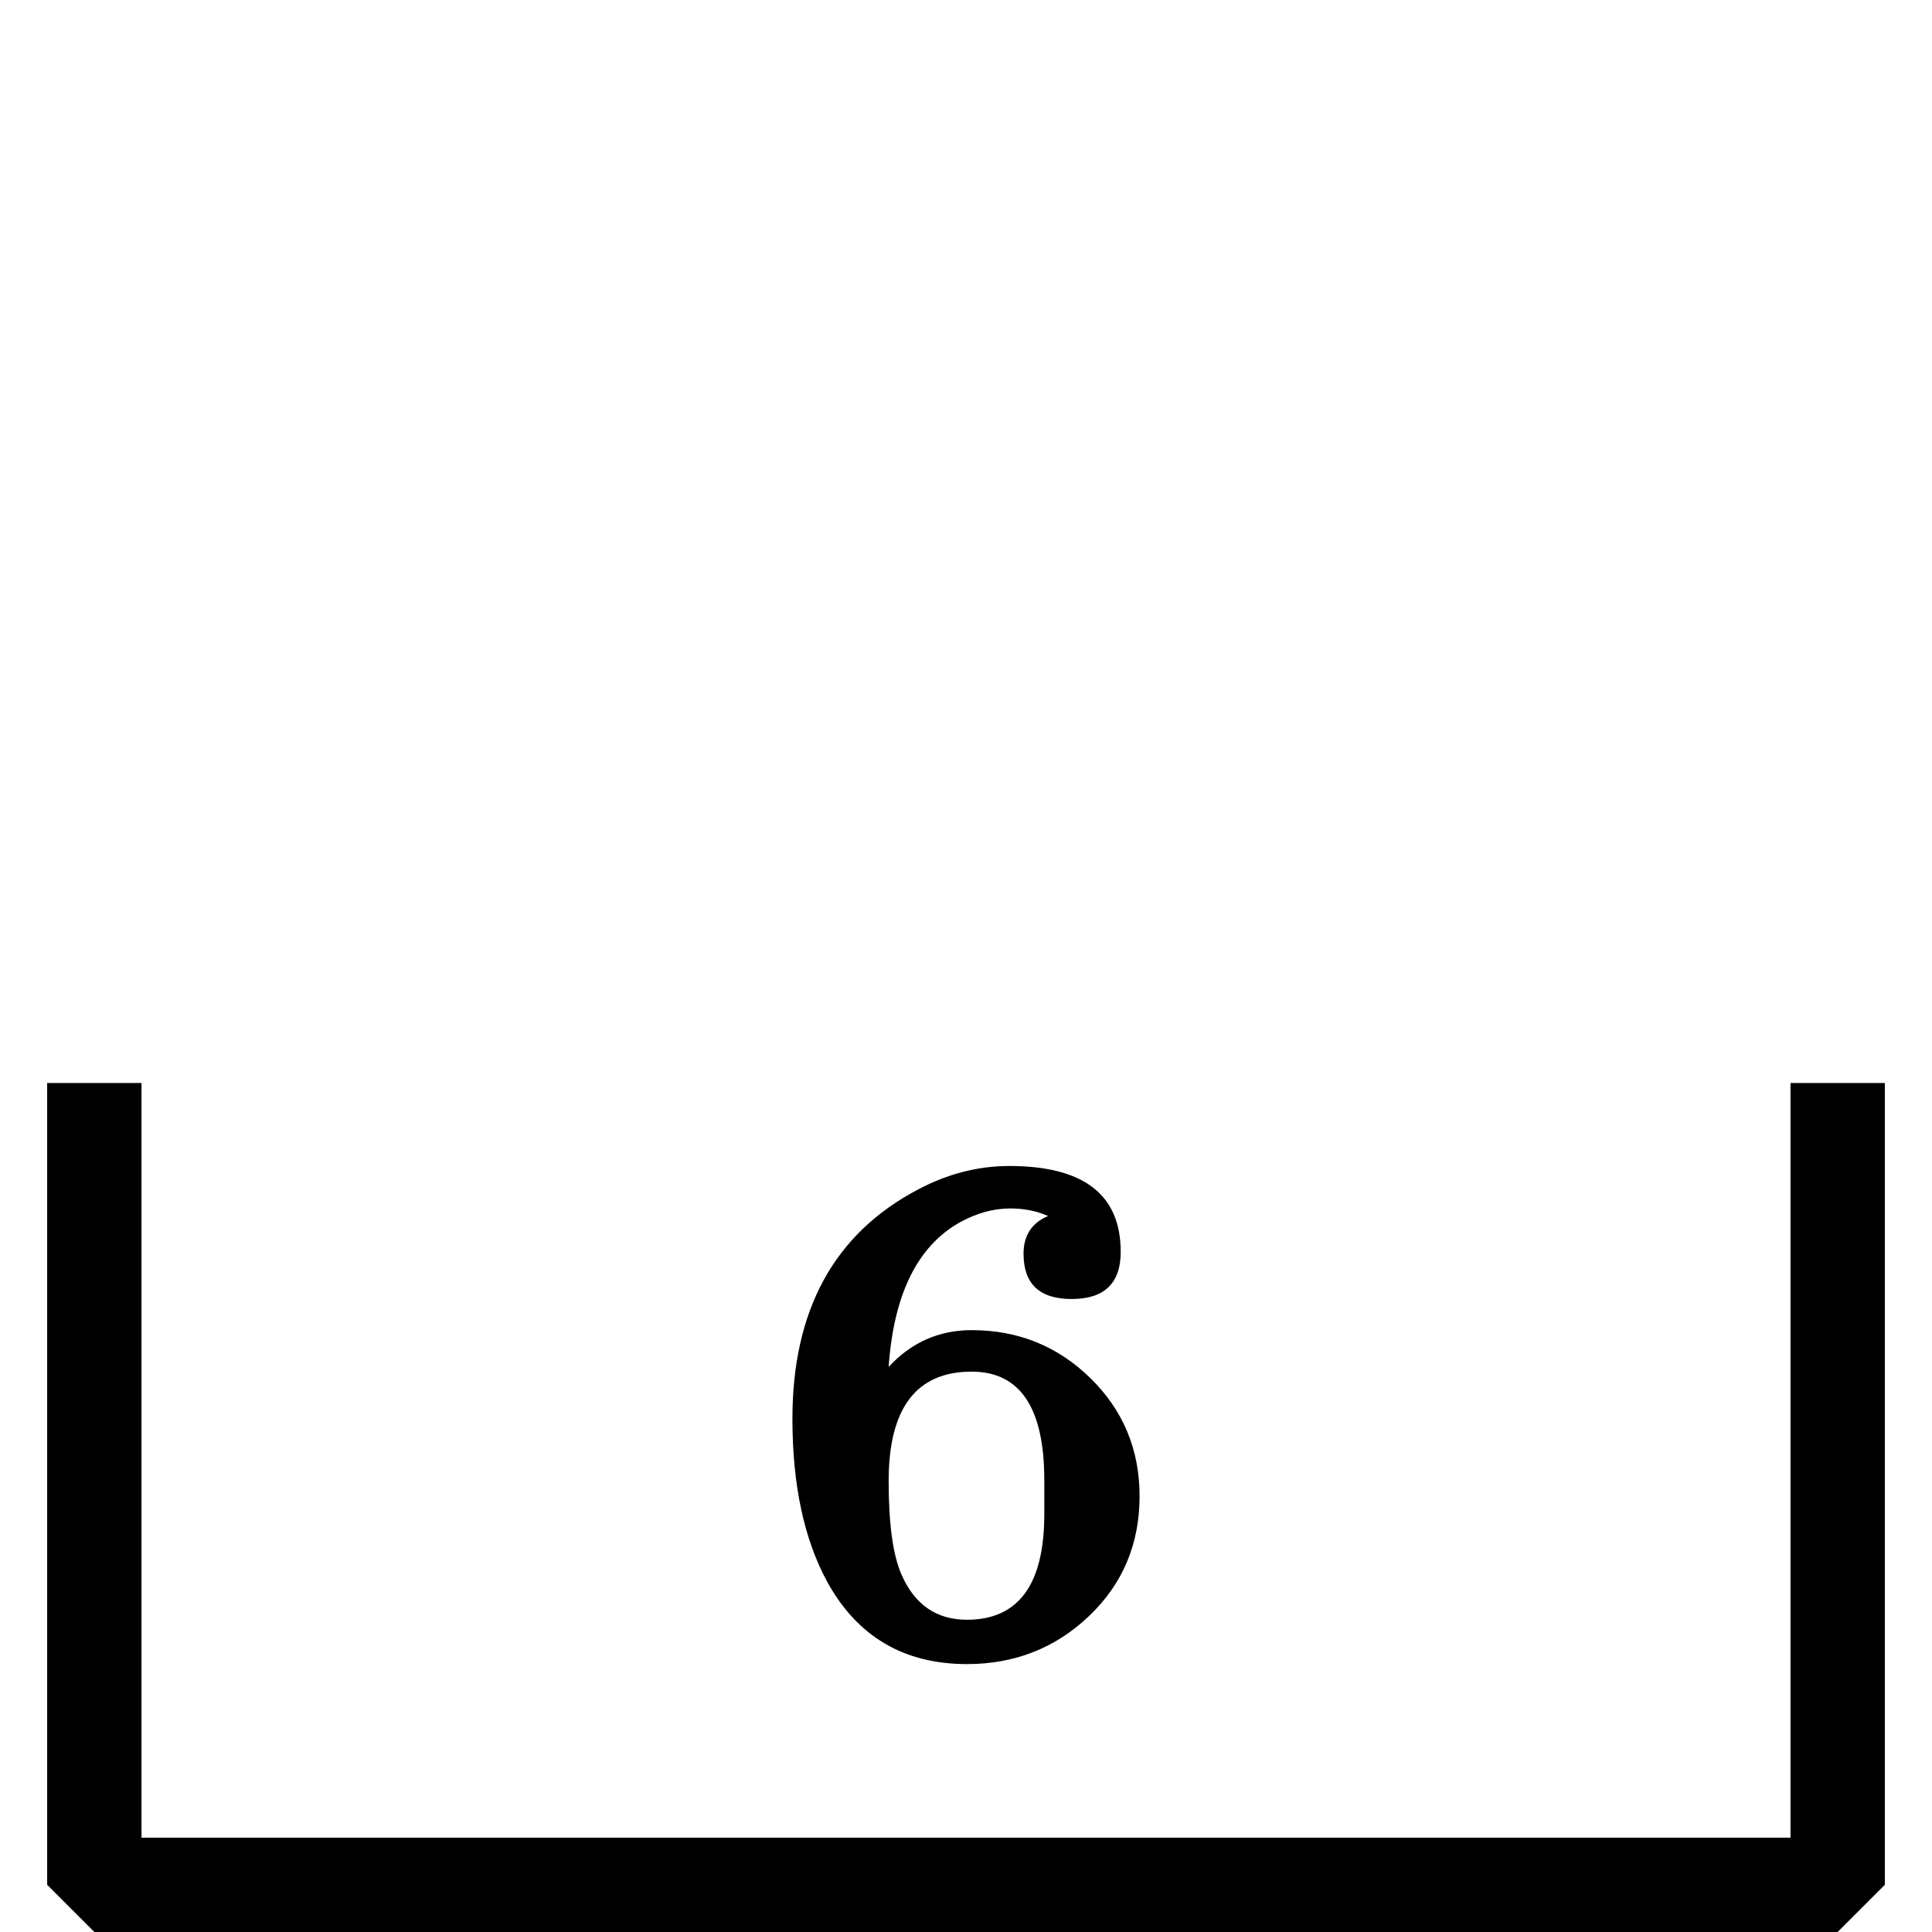 <?xml version="1.0" standalone="no"?>
<!DOCTYPE svg PUBLIC "-//W3C//DTD SVG 1.1//EN" "http://www.w3.org/Graphics/SVG/1.1/DTD/svg11.dtd" >
<svg viewBox="0 -442 2048 2048">
  <g transform="matrix(1 0 0 -1 0 1606)">
   <path fill="currentColor"
d="M1208 462q0 -76 -53.5 -127t-129.5 -51q-100 0 -148 87q-37 68 -37 173q0 173 133 243q47 25 97 25q118 0 118 -91q0 -50 -52 -50q-51 0 -51 48q0 29 26 40q-18 8 -40 8q-27 0 -54 -15q-67 -38 -75 -153q36 39 88 39q74 0 126 -51t52 -125zM1998 50l-50 -50h-1848l-50 50
v850h100v-800h1748v800h100v-850zM1107 443v36q0 115 -77 115q-88 0 -88 -116q0 -69 14 -100q21 -47 69 -47q82 0 82 112z" />
  </g>

</svg>
